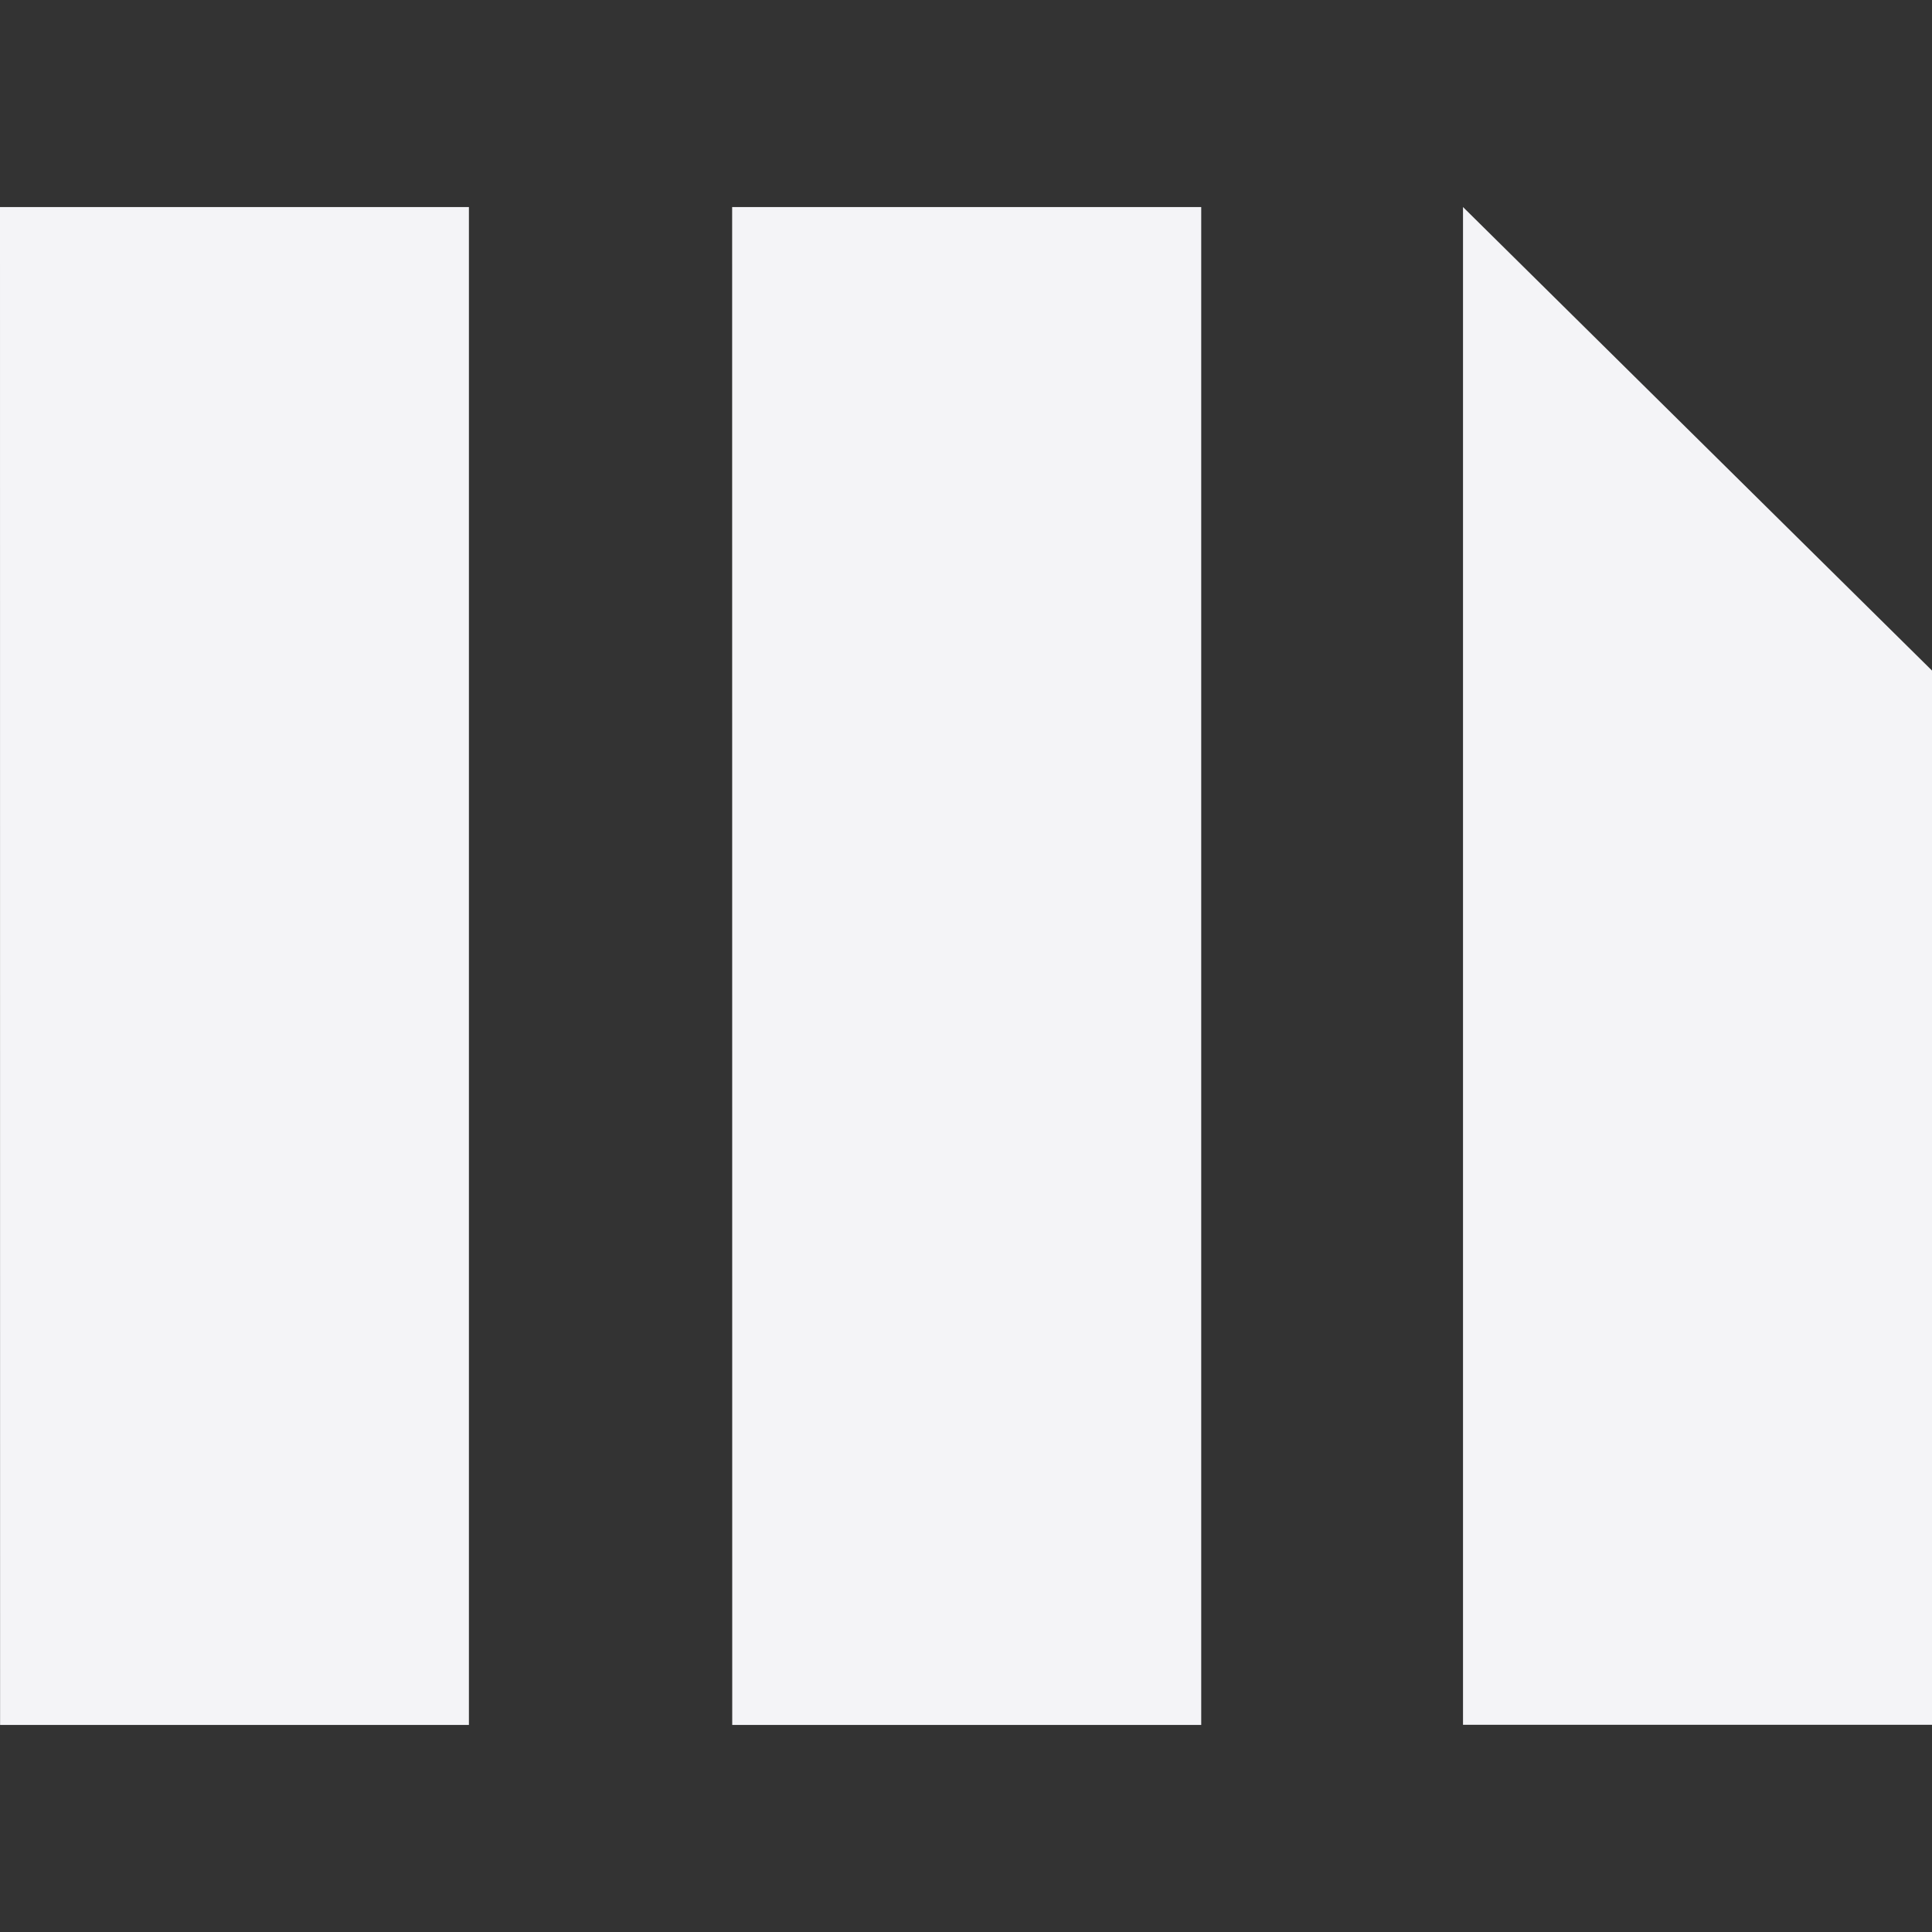 <svg fill="#f4f4f7" viewBox="0 0 24 24" xmlns="http://www.w3.org/2000/svg">
    <rect x="0" y="0" width="24" height="24" fill="#333333" stroke="none"/>
    <path d="M9.095 2.572h5.827v18.856H9.096zM0 2.572h5.825v18.856H.001zm18.174 0v18.854H24V8.33z"/>
</svg>
